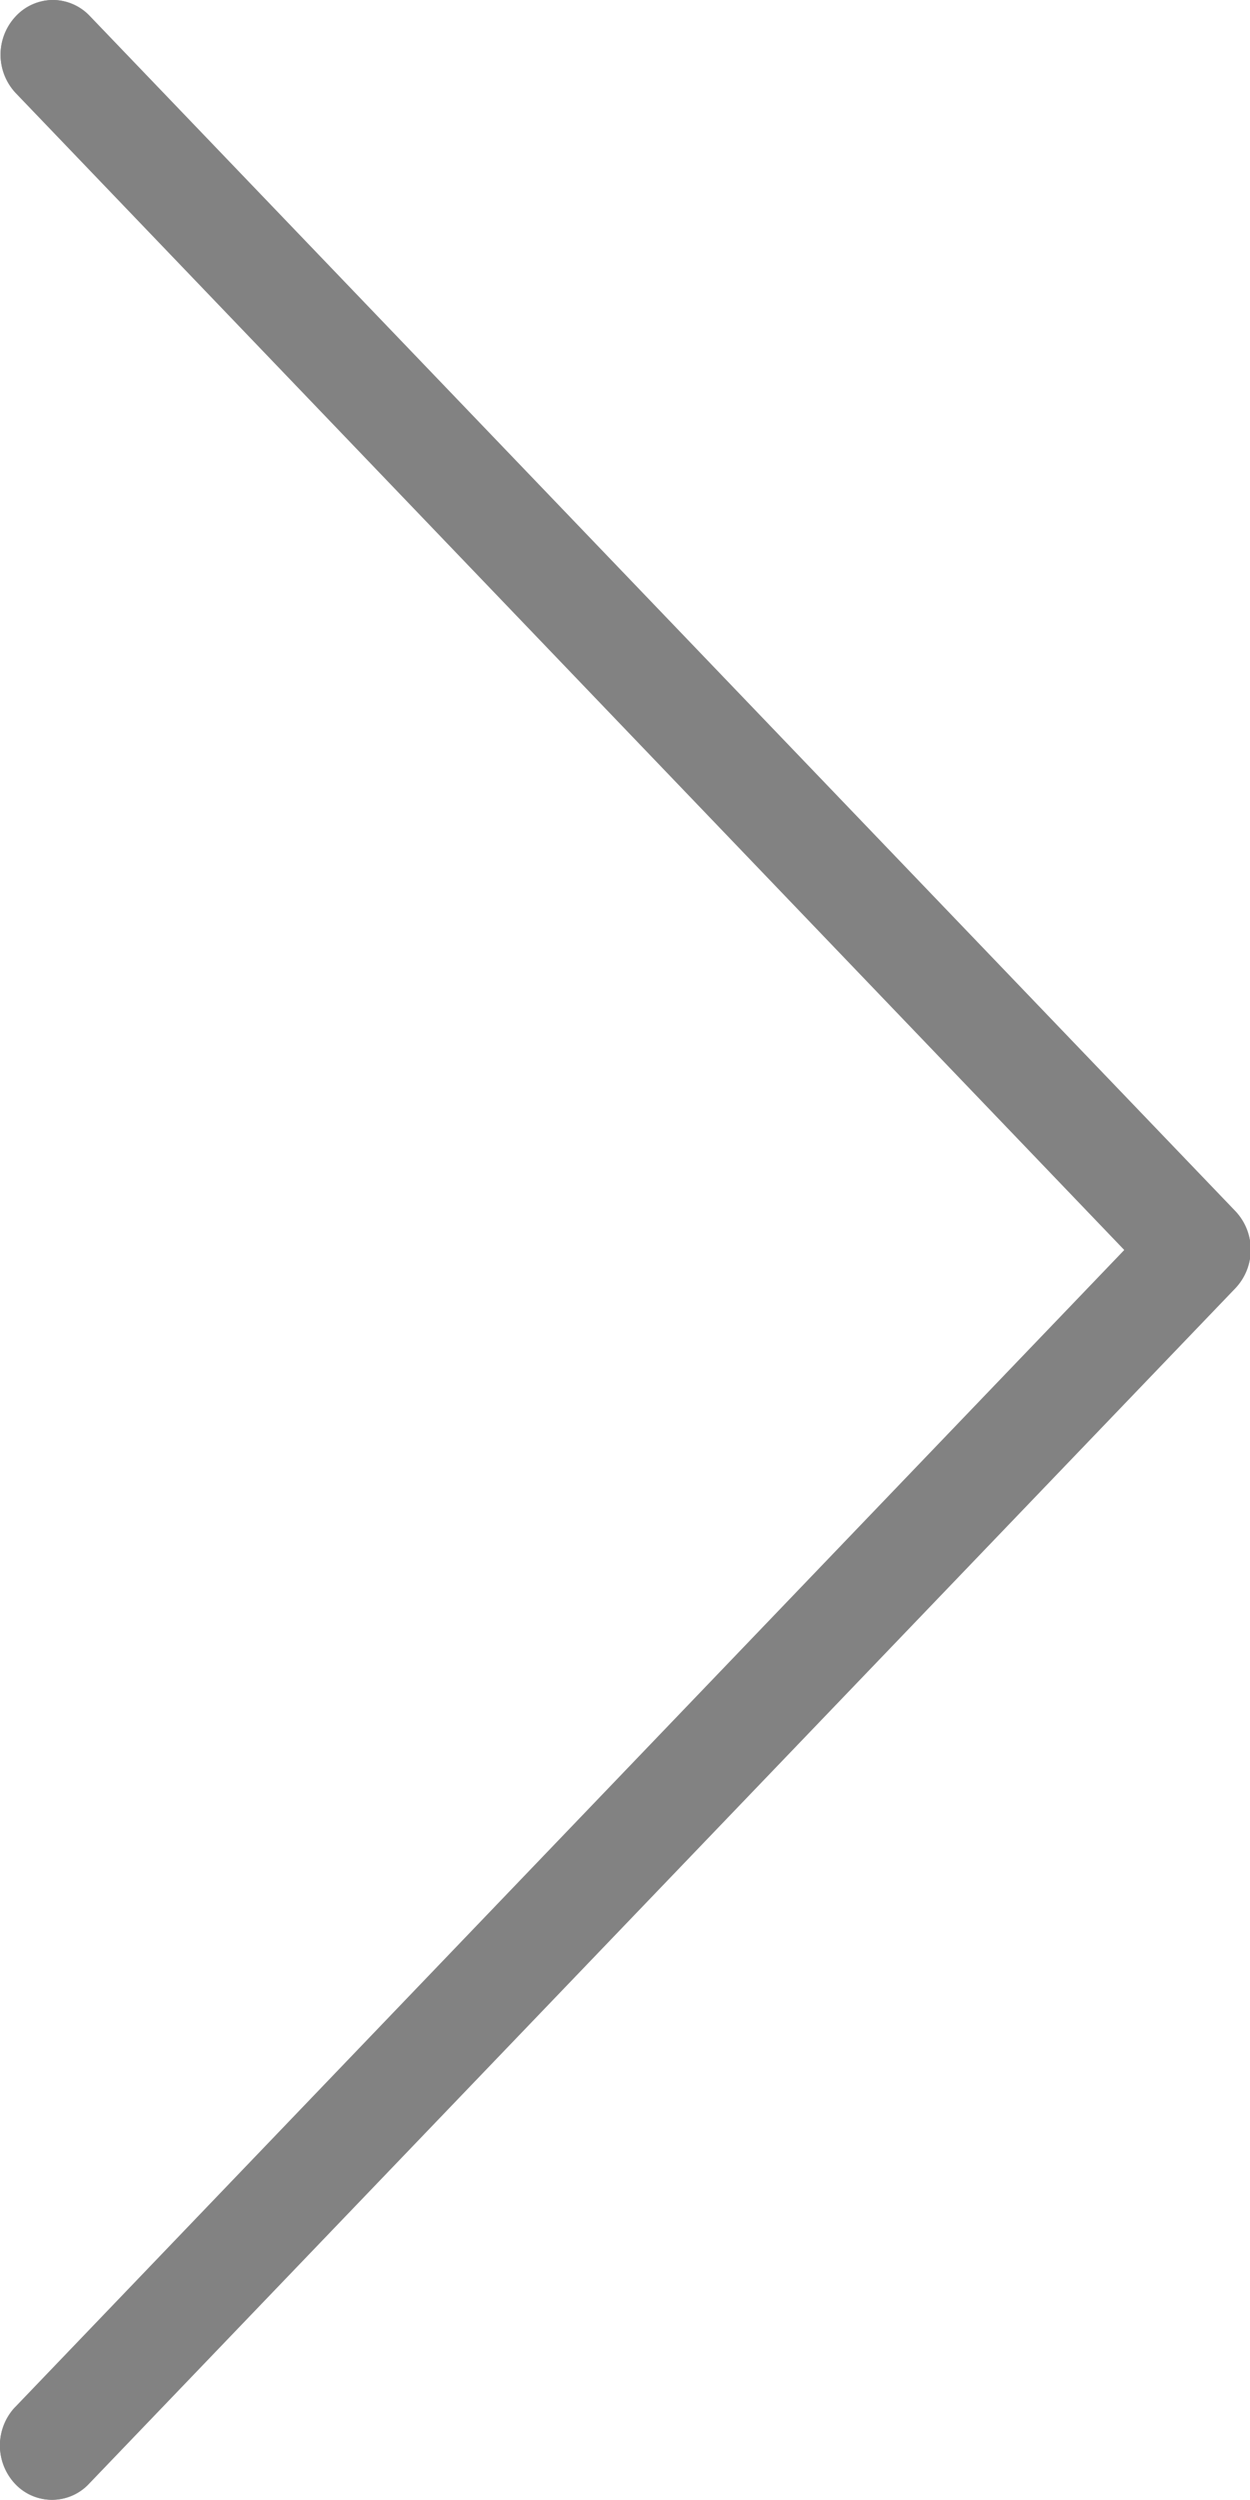 <svg xmlns="http://www.w3.org/2000/svg" width="6" height="12" viewBox="0 0 6 12"><g transform="translate(123.329 12) rotate(-180)"><path d="M123.076,12a.245.245,0,0,1-.177-.076l-5.5-5.738a.269.269,0,0,1,0-.369L122.9.08a.243.243,0,0,1,.353-.006.269.269,0,0,1,.006.369l-.006.006L117.932,6l5.321,5.553a.269.269,0,0,1,0,.369A.245.245,0,0,1,123.076,12Z" transform="translate(0 0)" fill="#828282"/><path d="M123.076,12a.245.245,0,0,1-.177-.076l-5.5-5.738a.269.269,0,0,1,0-.369L122.9.08a.243.243,0,0,1,.353-.006.269.269,0,0,1,.006.369l-.006.006L117.932,6l5.321,5.553a.269.269,0,0,1,0,.369A.245.245,0,0,1,123.076,12Z" transform="translate(0 0)" fill="#828282"/></g></svg>